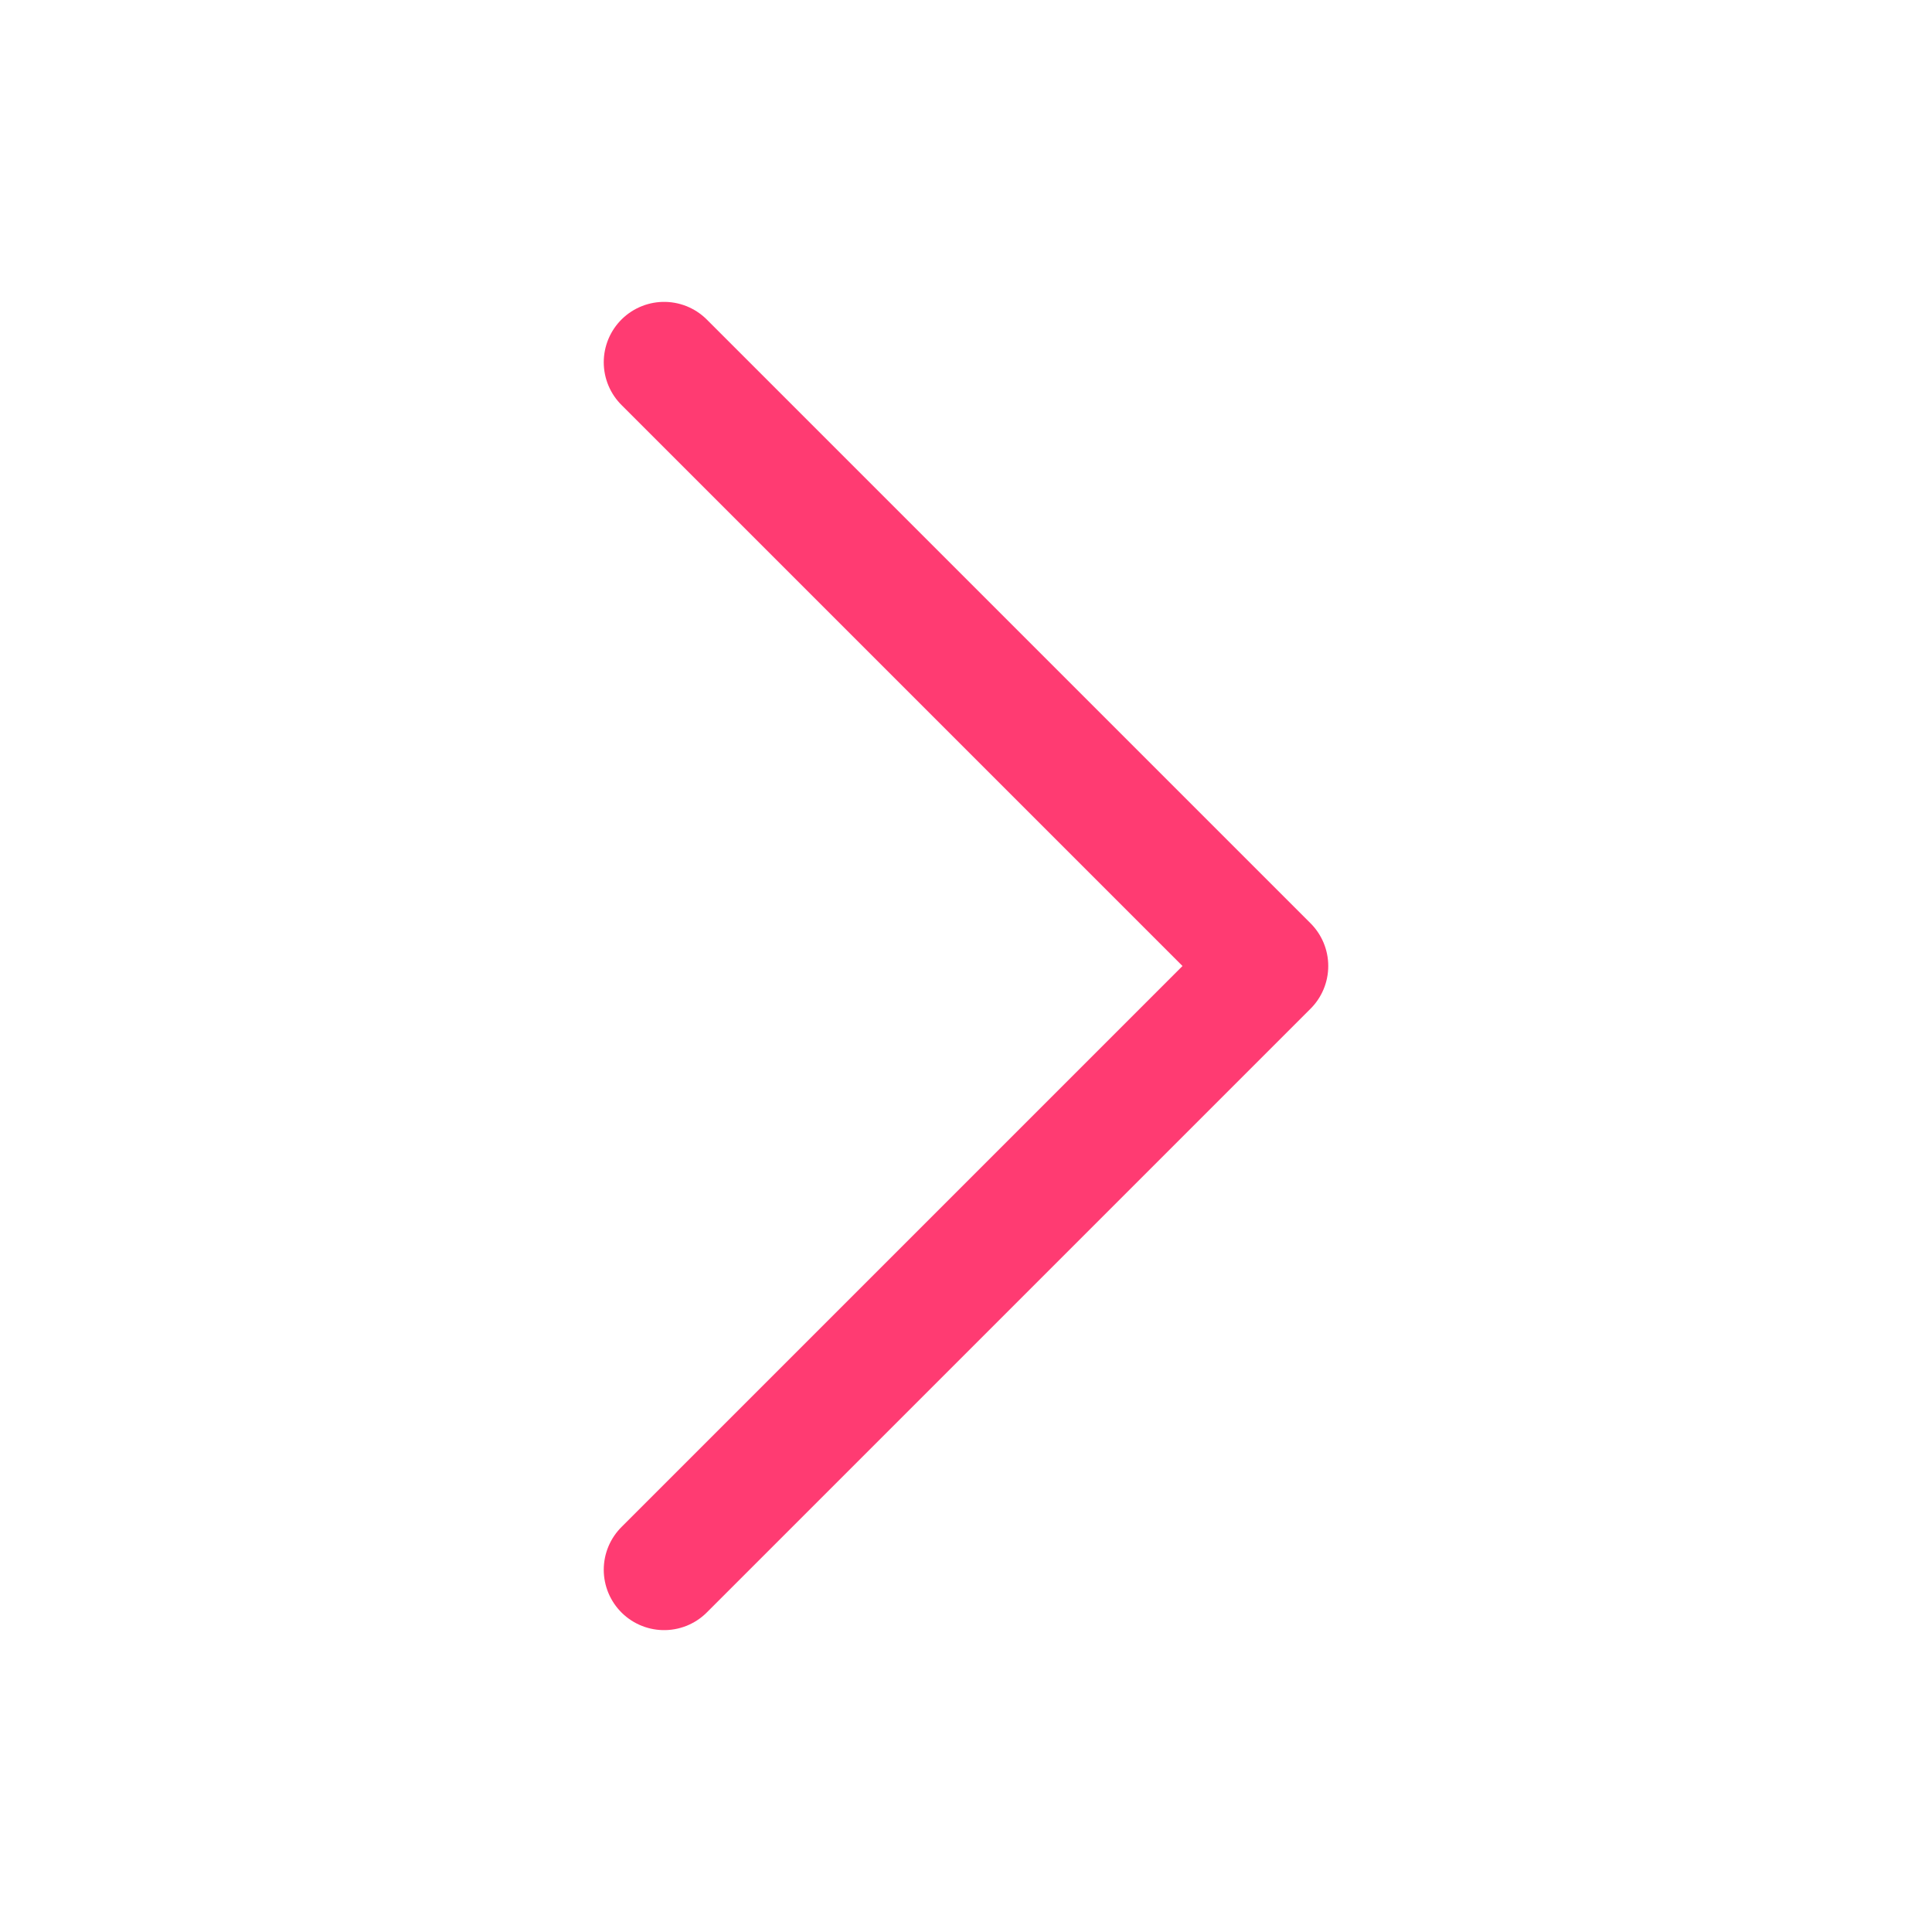 <svg
          xmlns="http://www.w3.org/2000/svg"
          fill="none"
          viewBox="0 0 24 24"
          stroke-width="1.5"
          stroke="#ff3b72"
          className="w-6 h-6 text-[#ff3b72]"
        >
          <path
            stroke-linecap="round"
            stroke-linejoin="round"
            d="M8.25 4.5l7.5 7.5-7.5 7.5"
          />
        </svg>